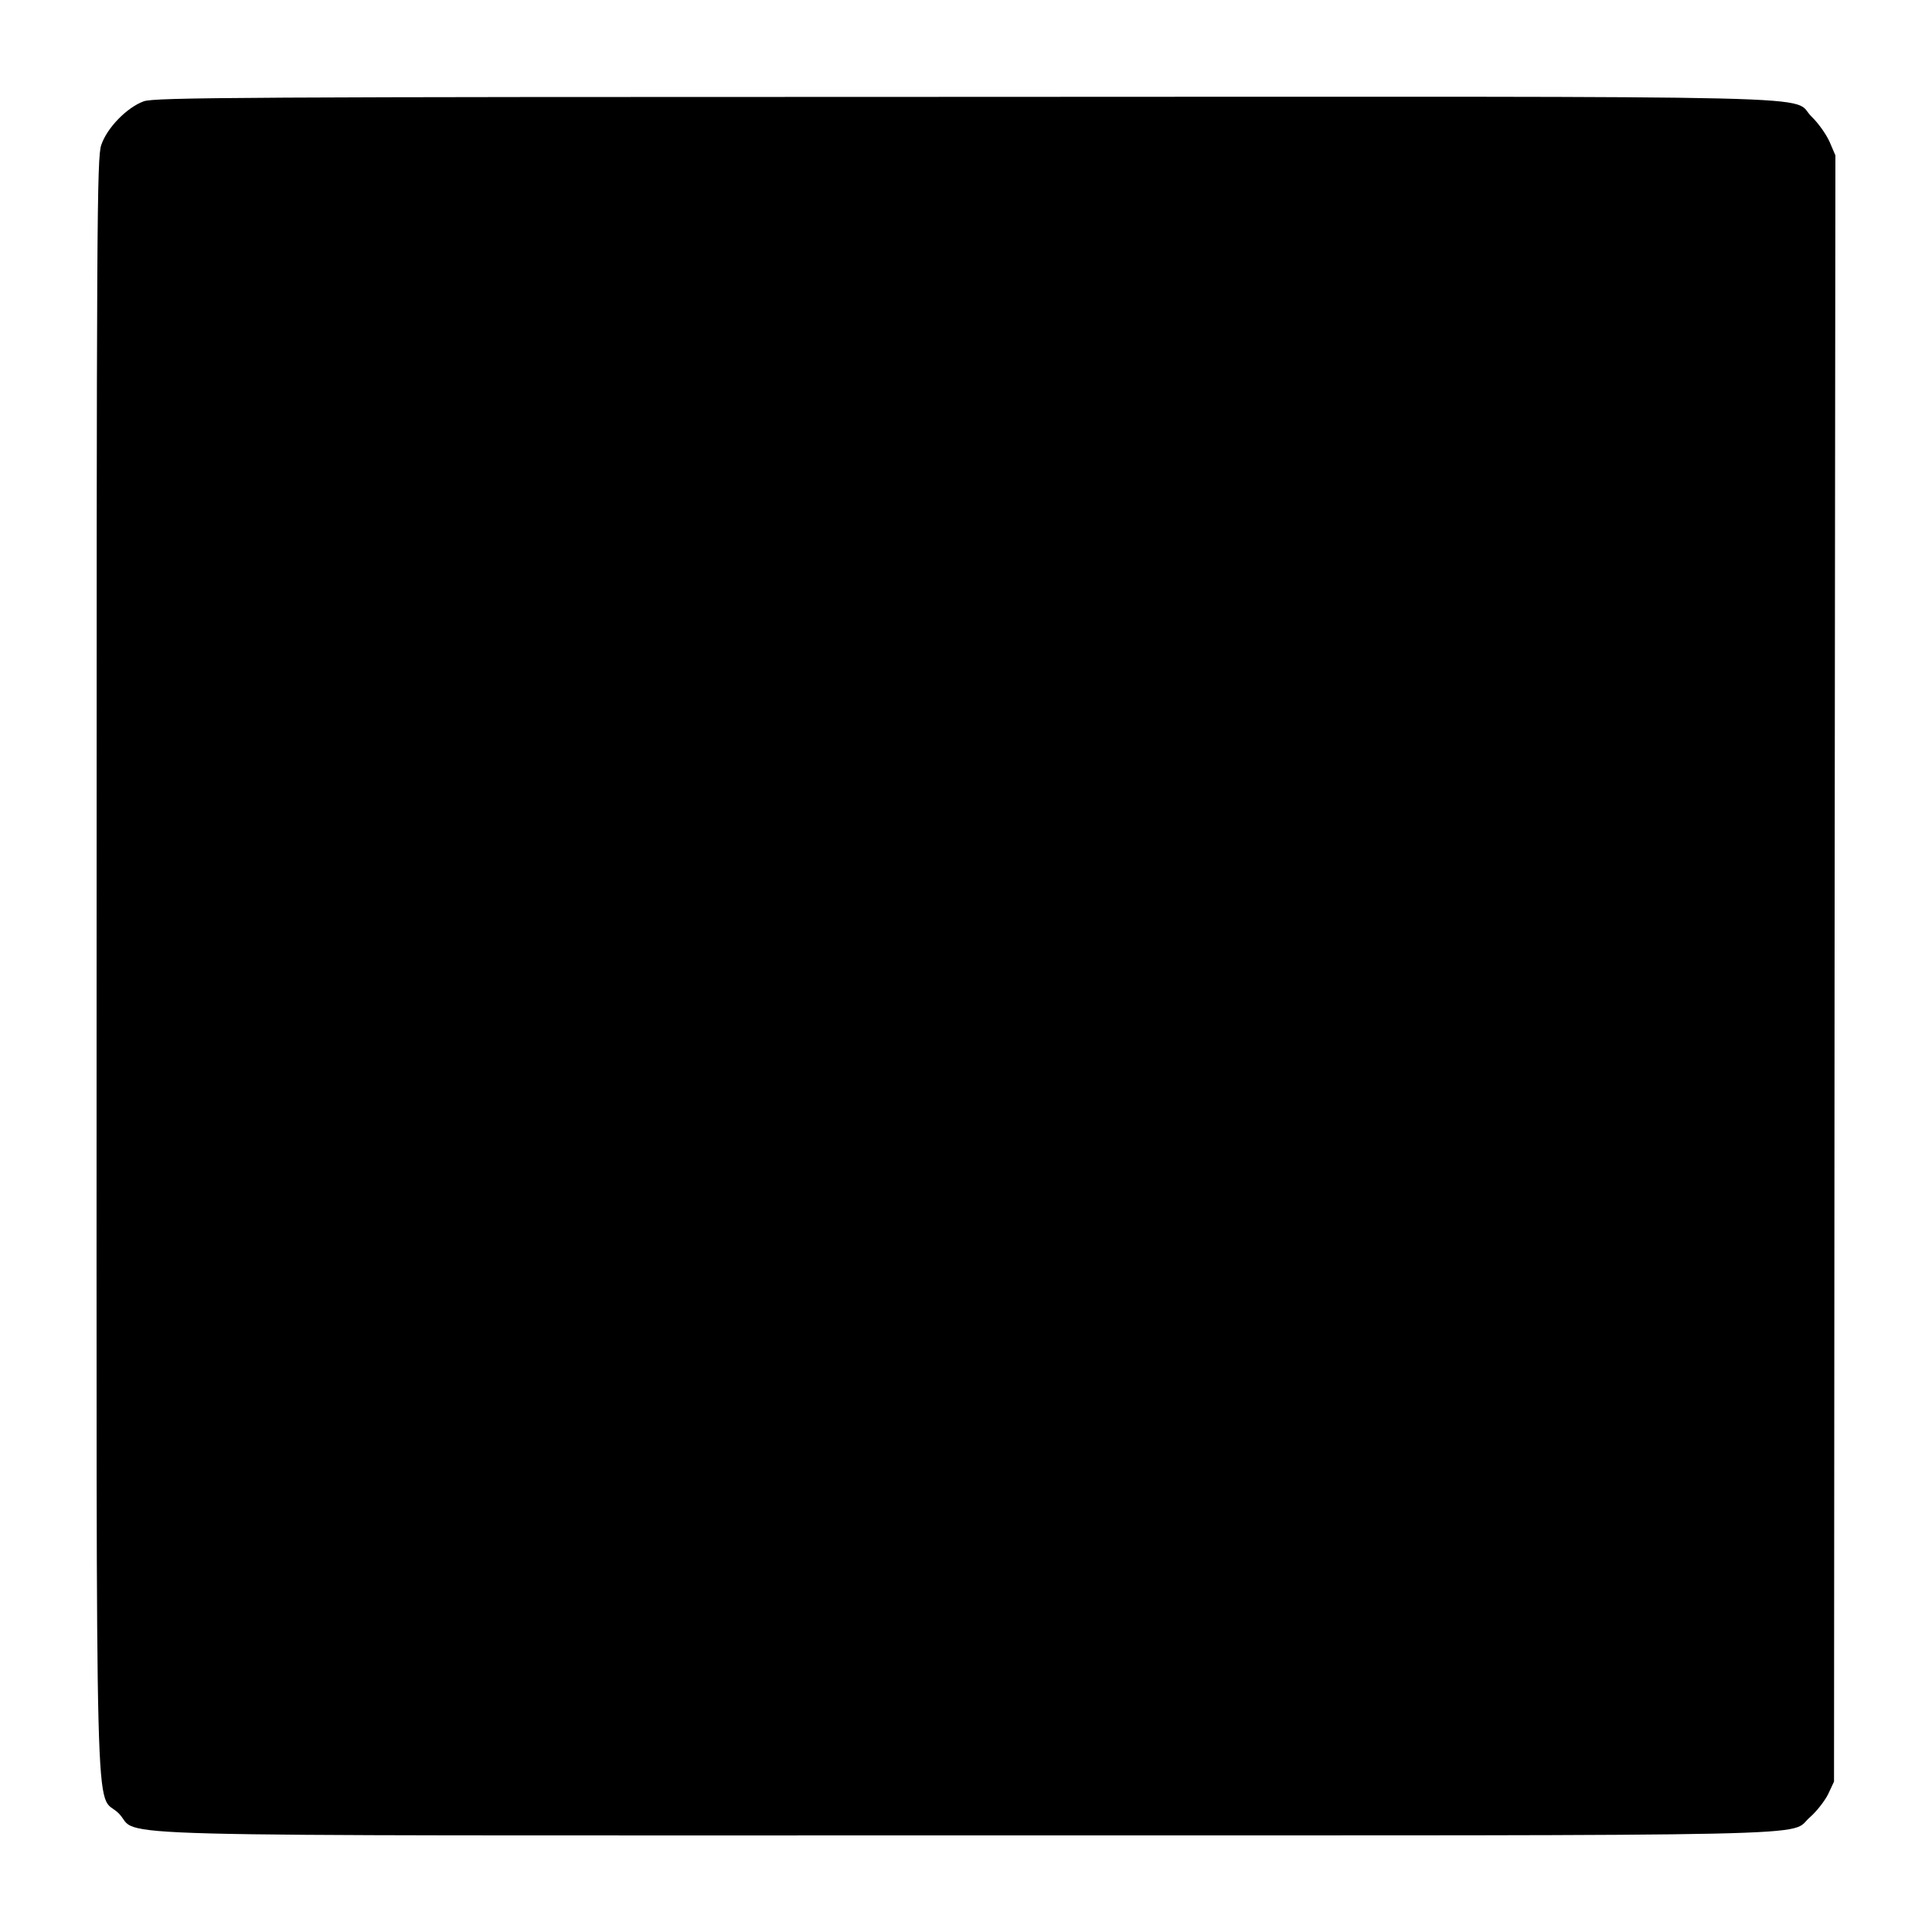 <?xml version="1.0" standalone="no"?>
<!DOCTYPE svg PUBLIC "-//W3C//DTD SVG 20010904//EN"
 "http://www.w3.org/TR/2001/REC-SVG-20010904/DTD/svg10.dtd">
<svg version="1.0" xmlns="http://www.w3.org/2000/svg"
 width="700pt" height="700pt" viewBox="0 0 700 700"
 preserveAspectRatio="xMidYMid meet">
<g transform="translate(0,700) scale(0.1,-0.1)"
fill="#000000" stroke="none">
<path d="M521 6633 c-61 -22 -133 -96 -154 -158 -16 -45 -17 -269 -17 -2970 0
-3293 -8 -2988 80 -3075 87 -88 -217 -80 3070 -80 3228 0 2975 -5 3058 66 23
20 52 57 65 82 l22 47 2 2946 3 2946 -21 49 c-12 27 -41 68 -64 90 -85 81 213
74 -3069 73 -2636 0 -2935 -2 -2975 -16z"/>
</g>
</svg>
